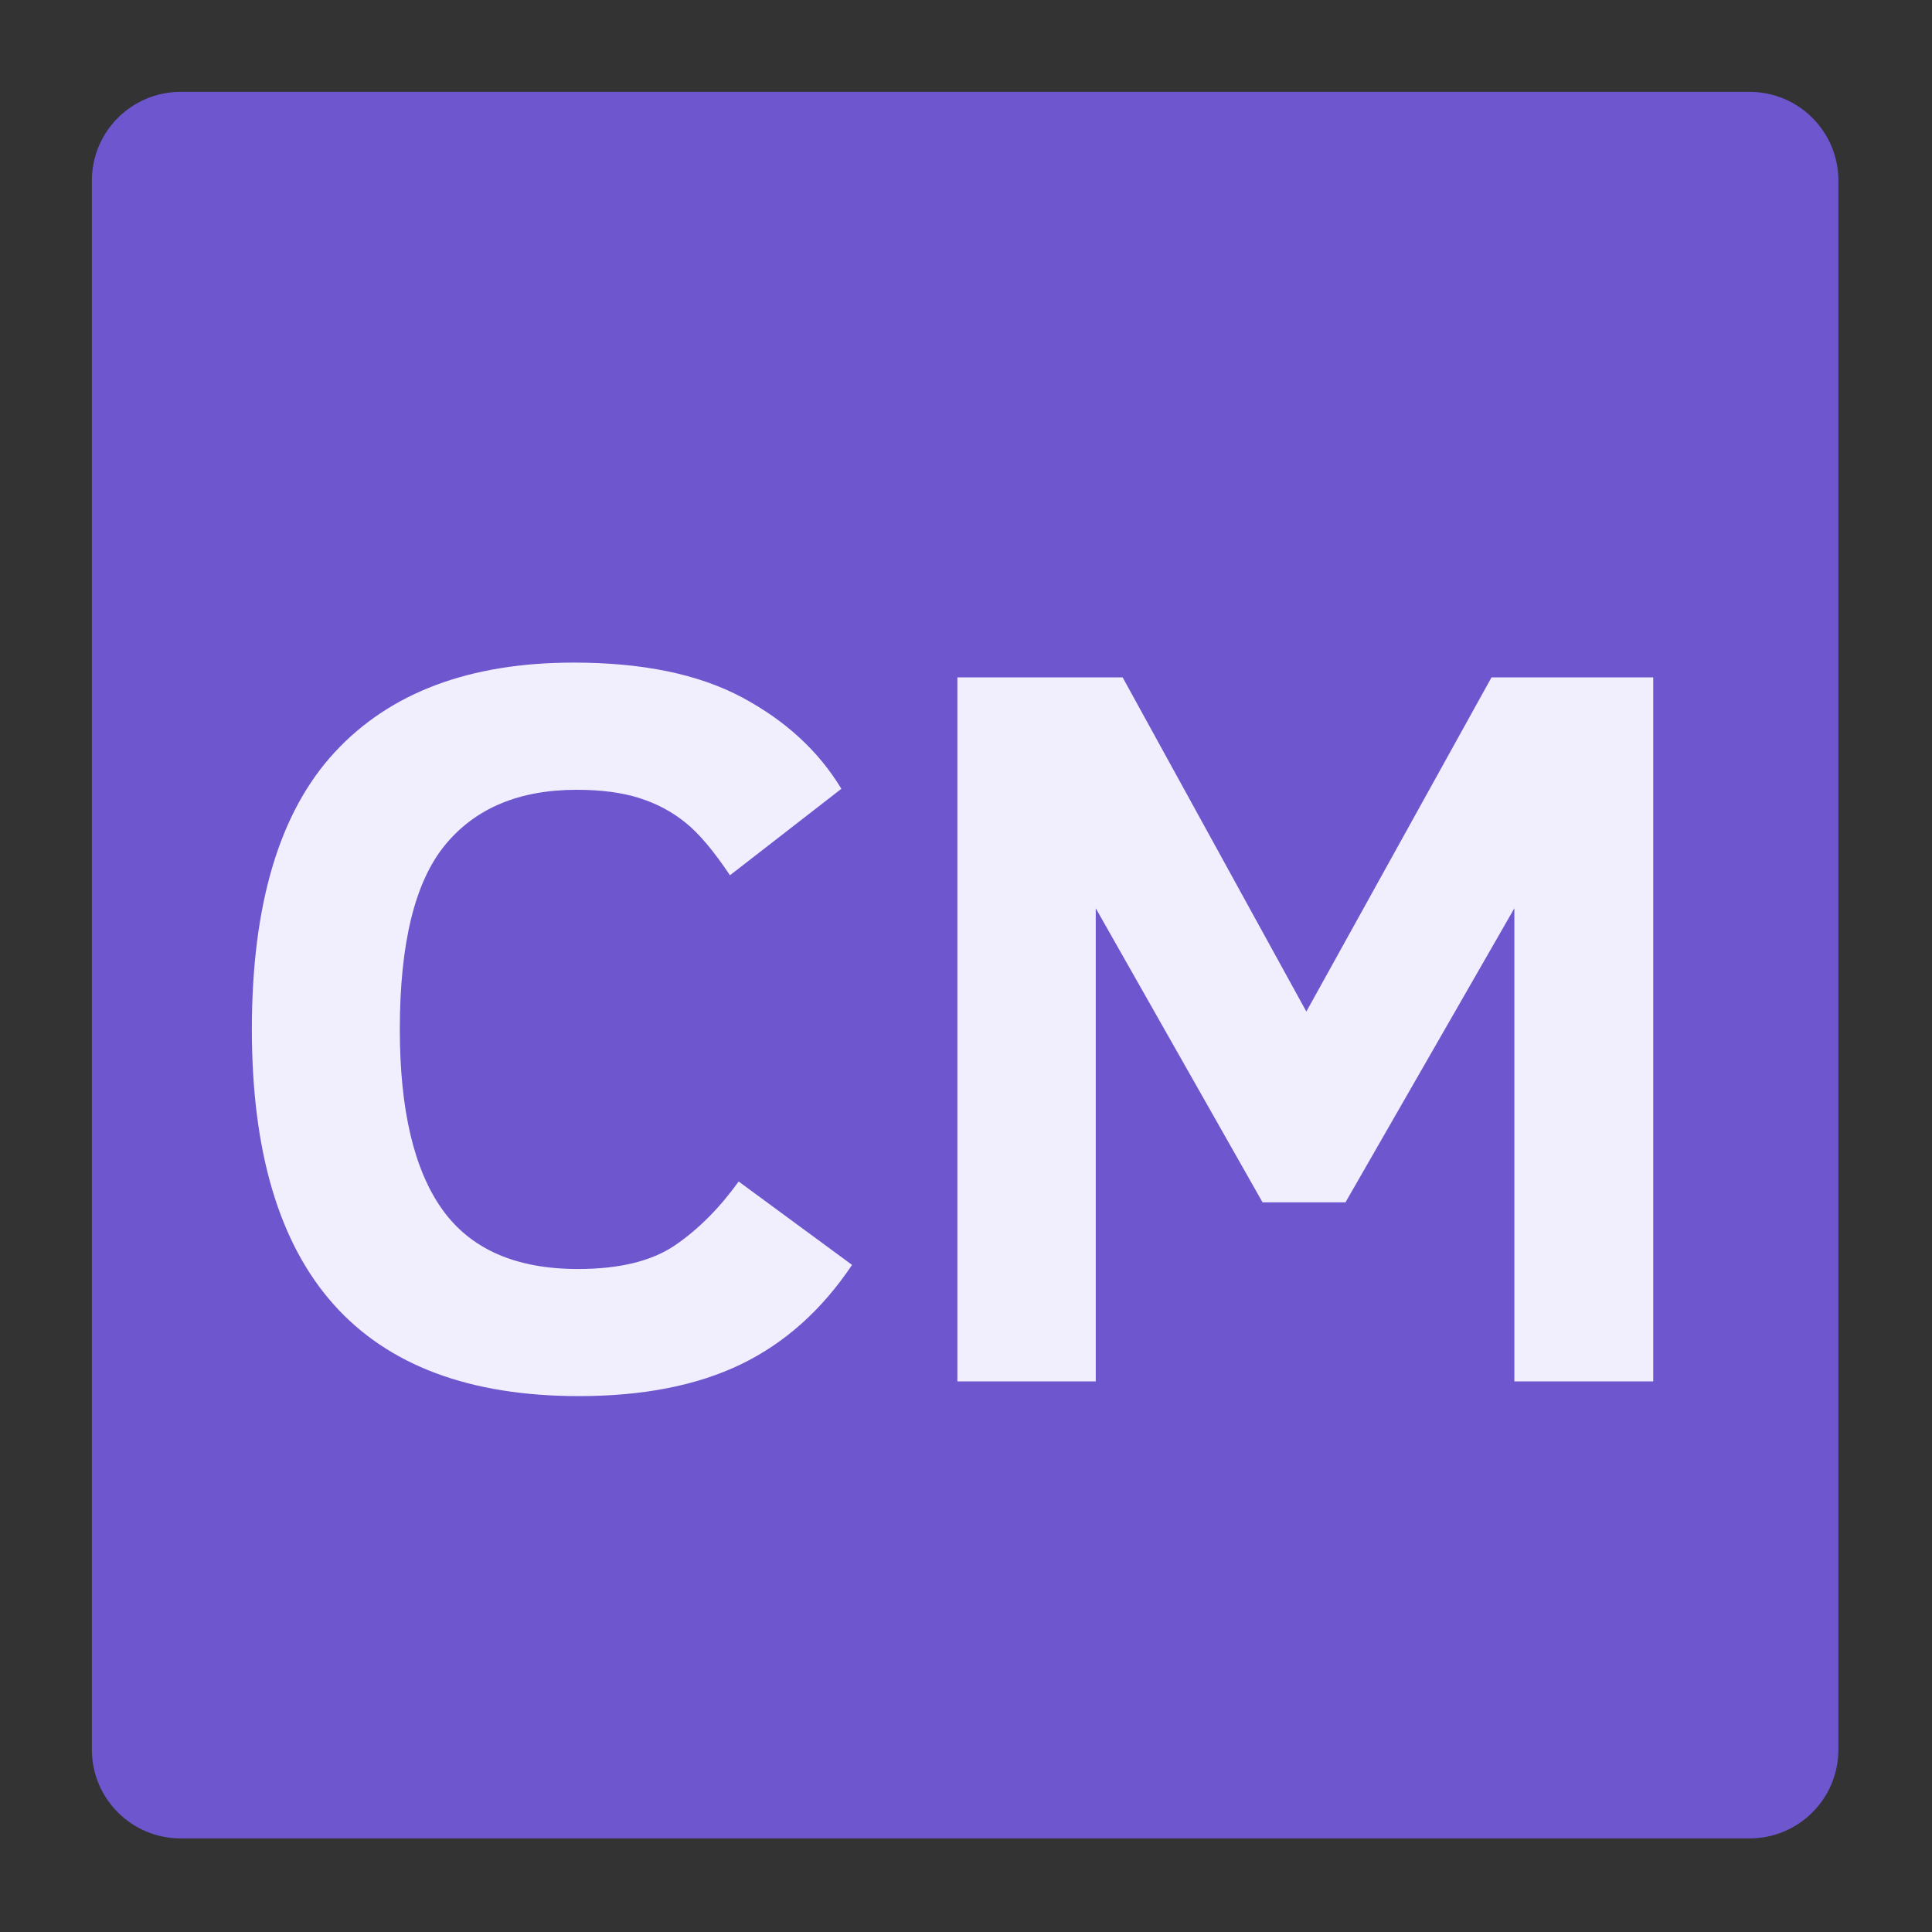 <svg xmlns="http://www.w3.org/2000/svg" xmlns:xlink="http://www.w3.org/1999/xlink" width="500" zoomAndPan="magnify" viewBox="0 0 375 375" height="500" preserveAspectRatio="xMidYMid meet" version="1.0"><rect x="0" y="0" width="375" height="375" fill="#333333" stroke="none"/><defs><g/><clipPath id="60610fcca7"><path d="M 17.832 17.832 L 356.832 17.832 L 356.832 356.832 L 17.832 356.832 Z M 17.832 17.832 " clip-rule="nonzero"/></clipPath></defs><g clip-path="url(#60610fcca7)"><path fill="#6e56cf" d="M 35.066 17.832 L 339.598 17.832 C 349.117 17.832 356.832 25.547 356.832 35.066 L 356.832 339.598 C 356.832 349.117 349.117 356.832 339.598 356.832 L 35.066 356.832 C 25.547 356.832 17.832 349.117 17.832 339.598 L 17.832 35.066 C 17.832 25.547 25.547 17.832 35.066 17.832 " fill-opacity="1" fill-rule="nonzero"/></g><g fill="#f1eefe" fill-opacity="1"><g transform="translate(39.402, 268.125)"><g><path d="M 125.984 -22.609 C 120.117 -13.859 112.926 -7.426 104.406 -3.312 C 95.883 0.801 85.406 2.859 72.969 2.859 C 30.645 2.859 9.484 -20.867 9.484 -68.328 C 9.484 -92.609 14.848 -110.539 25.578 -122.125 C 36.305 -133.719 51.77 -139.516 71.969 -139.516 C 85.332 -139.516 96.227 -137.258 104.656 -132.75 C 113.082 -128.238 119.5 -122.328 123.906 -115.016 L 102.281 -98.234 C 99.125 -102.973 96.227 -106.395 93.594 -108.5 C 90.969 -110.613 87.973 -112.195 84.609 -113.25 C 81.254 -114.301 77.238 -114.828 72.562 -114.828 C 61.375 -114.828 52.848 -111.254 46.984 -104.109 C 41.129 -96.973 38.203 -85.047 38.203 -68.328 C 38.203 -52.723 40.953 -41.066 46.453 -33.359 C 51.953 -25.66 60.723 -21.812 72.766 -21.812 C 80.859 -21.812 87.16 -23.359 91.672 -26.453 C 96.18 -29.547 100.281 -33.66 103.969 -38.797 Z M 125.984 -22.609 "/></g></g><g transform="translate(171.015, 268.125)"><g><path d="M 122.922 0 L 122.922 -91.828 L 90.141 -34.75 L 74.047 -34.75 L 41.672 -91.828 L 41.672 0 L 14.812 0 L 14.812 -136.641 L 46.891 -136.641 L 82.547 -71.781 L 118.484 -136.641 L 149.875 -136.641 L 149.875 0 Z M 122.922 0 "/></g></g></g></svg>